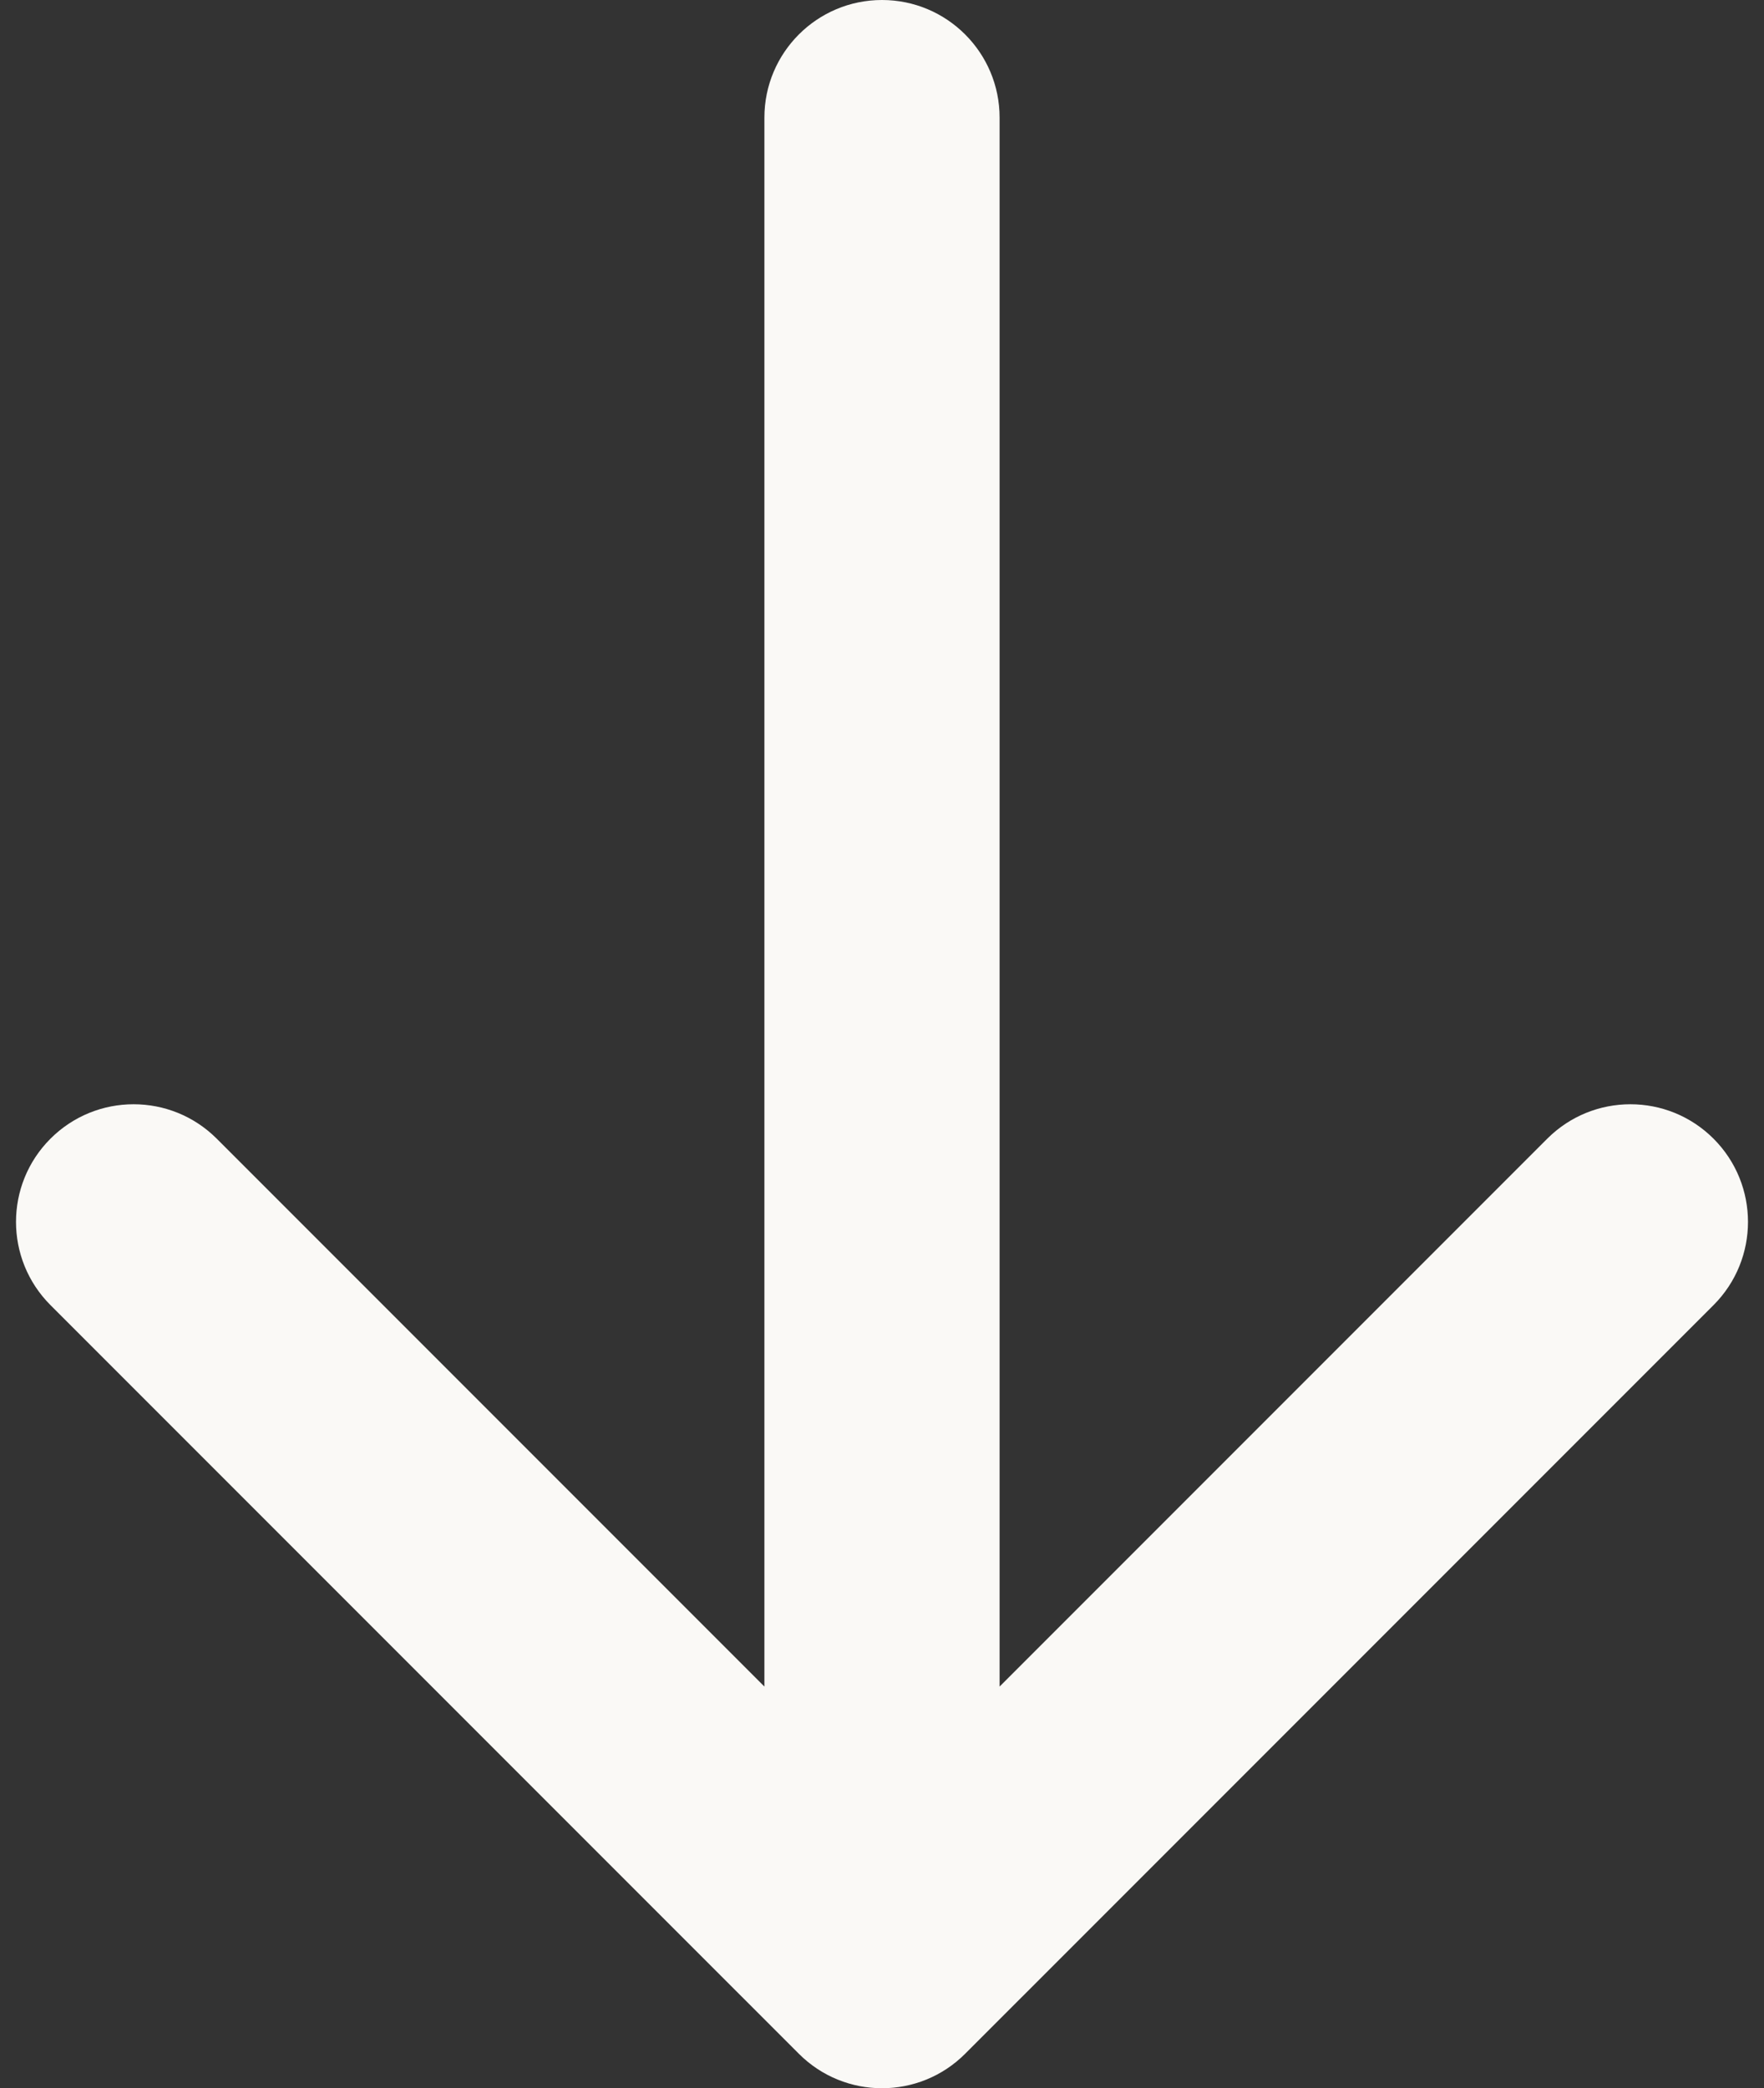 <svg width="100%" height="100%" viewBox="0 0 60 71" fill="none" xmlns="http://www.w3.org/2000/svg">
<rect x="0" y="0" width="60" height="71" fill="#333333" stroke="none"/>
<path d="M34 4C34 1.791 32.209 -9.65645e-08 30 0C27.791 9.65645e-08 26 1.791 26 4L34 4ZM27.172 69.828C28.734 71.391 31.266 71.391 32.828 69.828L58.284 44.373C59.846 42.81 59.846 40.278 58.284 38.716C56.722 37.154 54.19 37.154 52.627 38.716L30 61.343L7.373 38.716C5.81 37.154 3.278 37.154 1.716 38.716C0.154 40.278 0.154 42.81 1.716 44.373L27.172 69.828ZM26 4L26 67L34 67L34 4L26 4Z" fill="#FAF9F6"/>
</svg>
